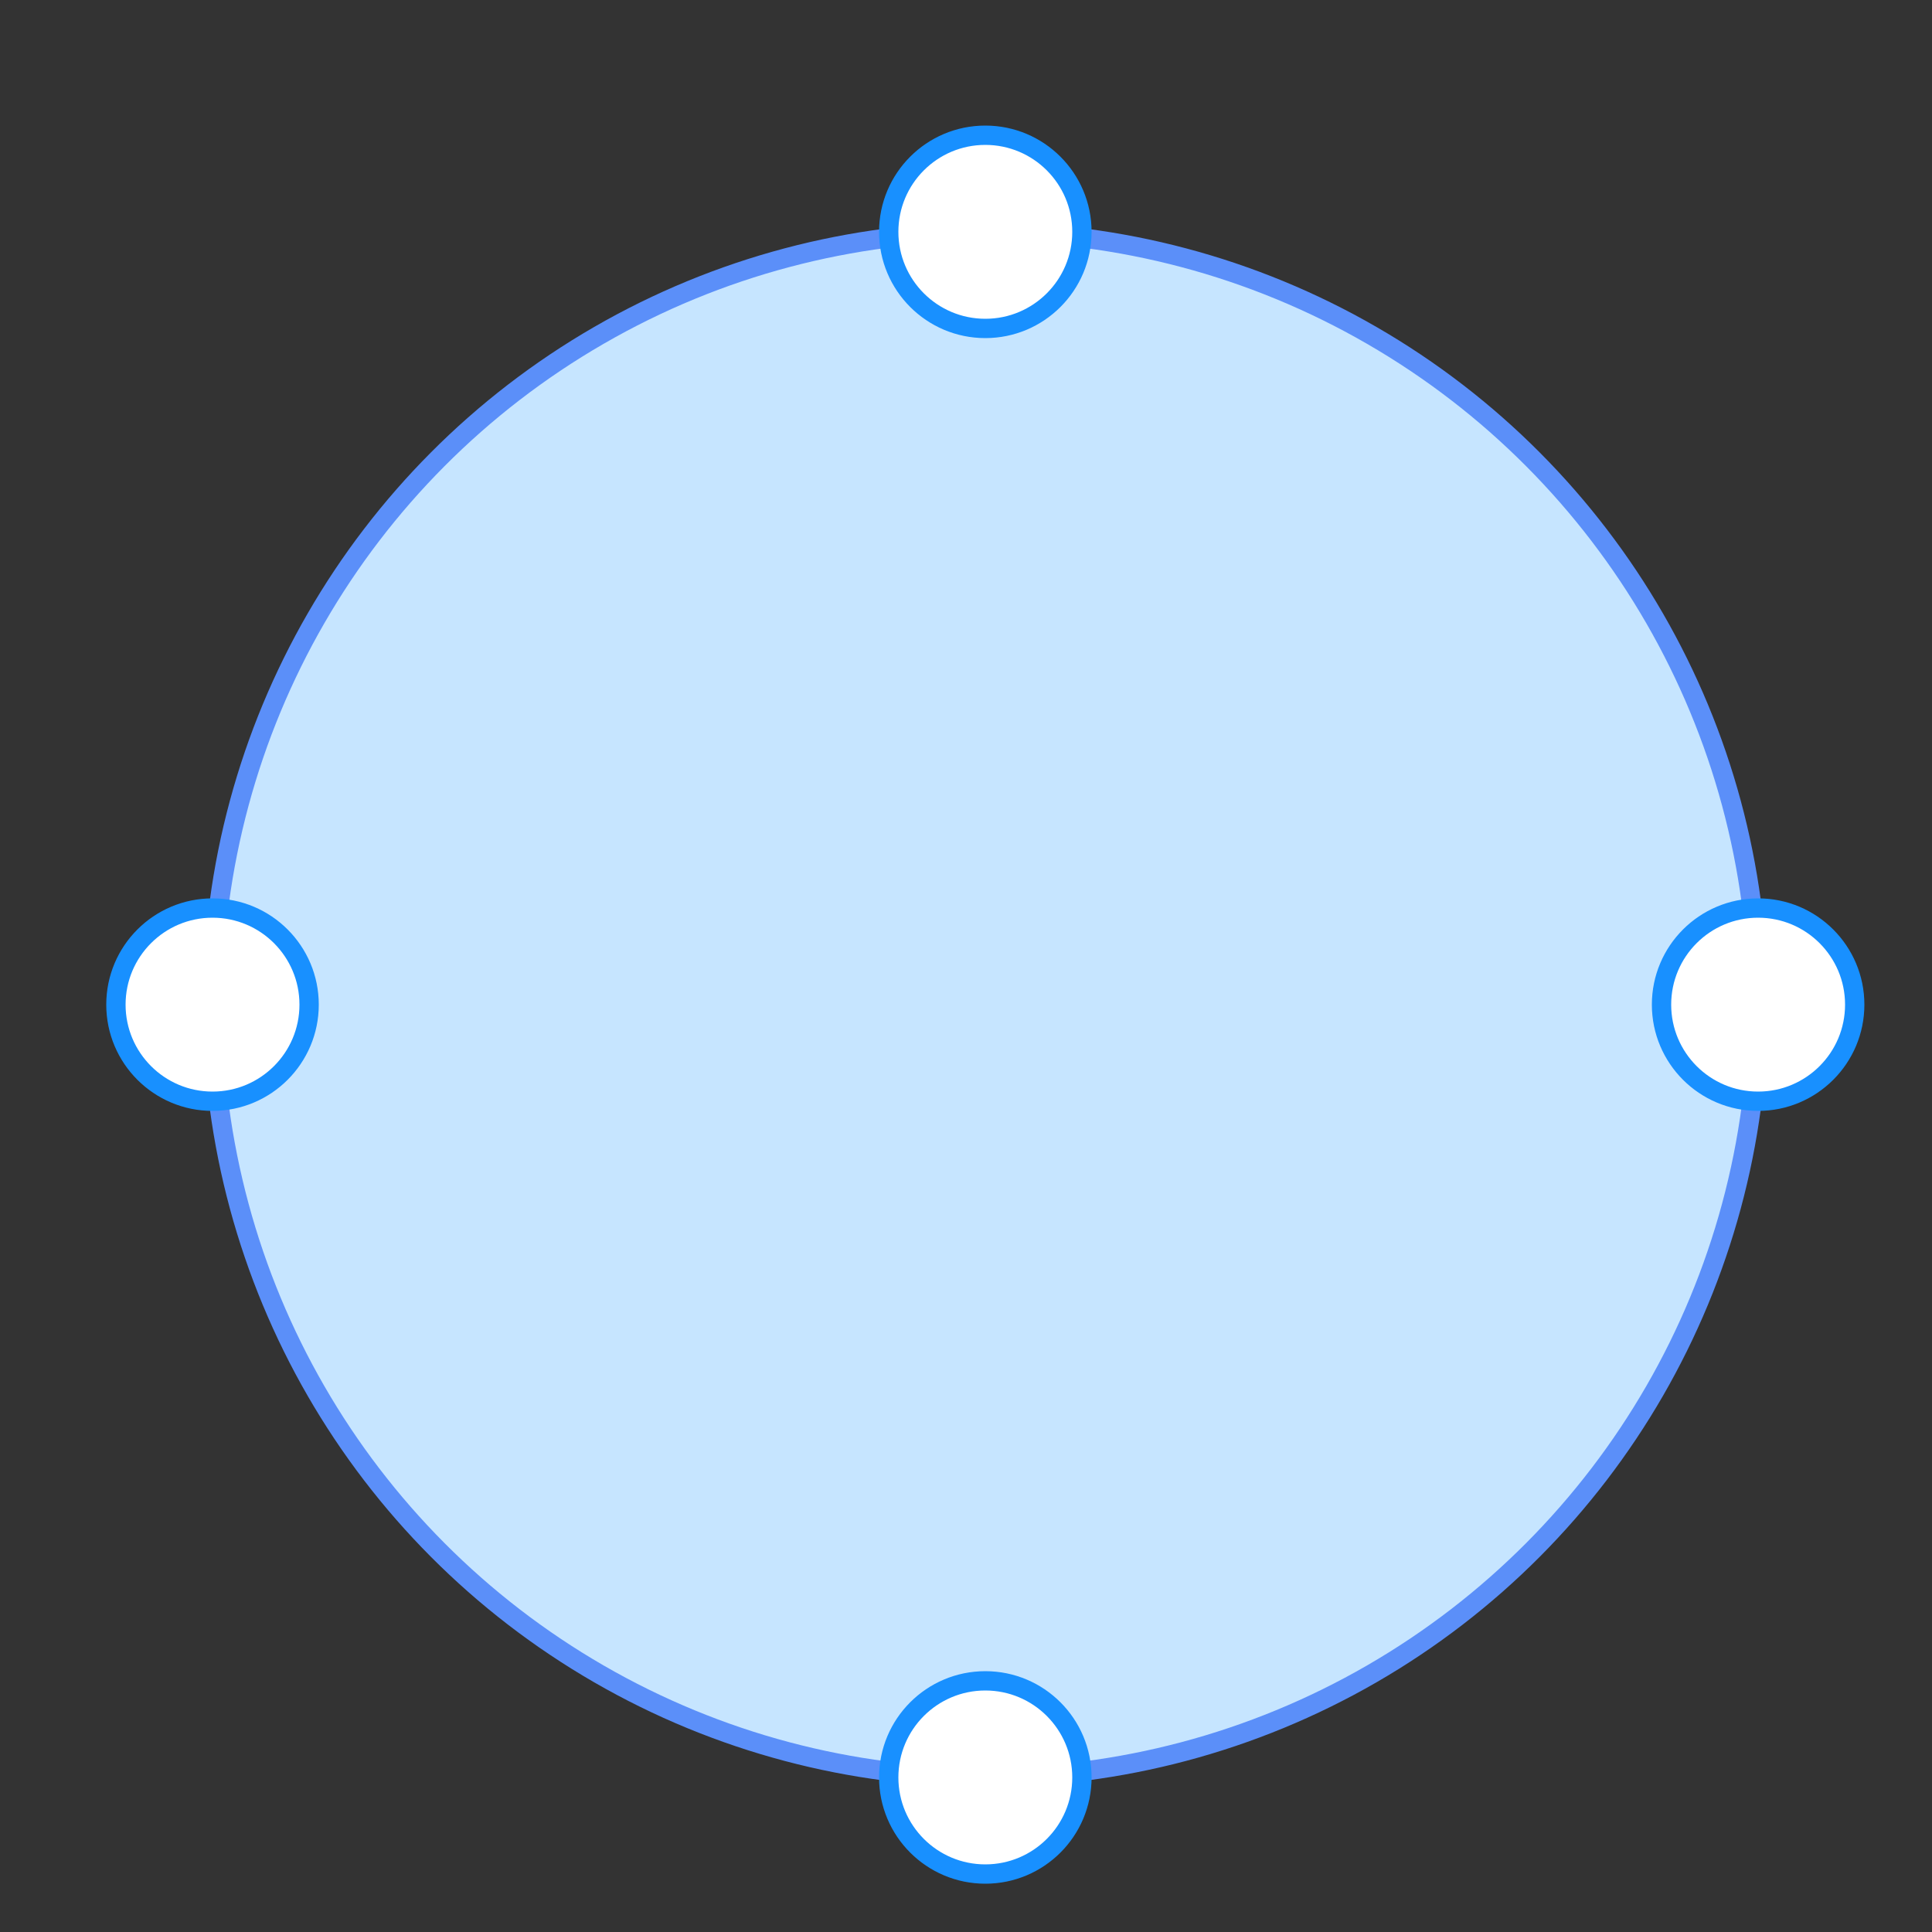 <!DOCTYPE svg PUBLIC "-//W3C//DTD SVG 1.1//EN" "http://www.w3.org/Graphics/SVG/1.1/DTD/svg11.dtd"><svg xmlns="http://www.w3.org/2000/svg" width="100" height="100" style="width: 100px; height: 100px; cursor: default; position: relative;"><rect width="100%" height="100%" fill="#333333" stroke="none"/><defs id="defs_1"/><g opacity="1" transform="matrix(1,0,0,1,-45,-96)"><g opacity="1"/><g opacity="1"/><g opacity="1"/><g opacity="1"><g opacity="1" transform="matrix(1,0,0,1,96,148)"><circle opacity="1" stroke-width="1" stroke-opacity="1" fill-opacity="1" cx="0" cy="0" r="40" stroke="#5B8FF9" fill="#C6E5FF"/><circle opacity="1" stroke-width="1" stroke-opacity="1" fill-opacity="1" cx="-40" cy="0" r="5" fill="#fff" stroke="#1890FF"/><circle opacity="1" stroke-width="1" stroke-opacity="1" fill-opacity="1" cx="40" cy="0" r="5" fill="#fff" stroke="#1890FF"/><circle opacity="1" stroke-width="1" stroke-opacity="1" fill-opacity="1" cx="0" cy="-40" r="5" fill="#fff" stroke="#1890FF"/><circle opacity="1" stroke-width="1" stroke-opacity="1" fill-opacity="1" cx="0" cy="40" r="5" fill="#fff" stroke="#1890FF"/></g><g opacity="1" transform="matrix(1,0,0,1,200,150)"><ellipse opacity="1" stroke-width="1" stroke-opacity="1" fill-opacity="1" cx="0" cy="0" rx="40" ry="25" stroke="#5B8FF9" fill="#C6E5FF"/><circle opacity="1" stroke-width="1" stroke-opacity="1" fill-opacity="1" cx="-40" cy="0" r="5" fill="#fff" stroke="#1890FF"/><circle opacity="1" stroke-width="1" stroke-opacity="1" fill-opacity="1" cx="40" cy="0" r="5" fill="#fff" stroke="#1890FF"/><circle opacity="1" stroke-width="1" stroke-opacity="1" fill-opacity="1" cx="0" cy="-25" r="5" fill="#fff" stroke="#1890FF"/><circle opacity="1" stroke-width="1" stroke-opacity="1" fill-opacity="1" cx="0" cy="25" r="5" fill="#fff" stroke="#1890FF"/></g><g opacity="1" transform="matrix(1,0,0,1,300,150)"><path opacity="1" stroke-width="1" stroke-opacity="1" fill-opacity="1" d="M -40,-25 l 80,0 l 0,50 l-80 0 z" stroke="#5B8FF9" fill="#C6E5FF"/><circle opacity="1" stroke-width="1" stroke-opacity="1" fill-opacity="1" cx="-40" cy="0" r="5" fill="#fff" stroke="#1890FF"/><circle opacity="1" stroke-width="1" stroke-opacity="1" fill-opacity="1" cx="40" cy="0" r="5" fill="#fff" stroke="#1890FF"/><circle opacity="1" stroke-width="1" stroke-opacity="1" fill-opacity="1" cx="0" cy="-25" r="5" fill="#fff" stroke="#1890FF"/><circle opacity="1" stroke-width="1" stroke-opacity="1" fill-opacity="1" cx="0" cy="25" r="5" fill="#fff" stroke="#1890FF"/></g><g opacity="1" transform="matrix(1,0,0,1,400,150)"><path opacity="1" stroke-width="1" stroke-opacity="1" fill-opacity="1" d="M -43.301 43.301L 0 -43.301L 43.301 43.301Z" stroke="#5B8FF9" fill="#C6E5FF"/><circle opacity="1" stroke-width="1" stroke-opacity="1" fill-opacity="1" cx="-43.301" cy="43.301" r="5" fill="#fff" stroke="#1890FF"/><circle opacity="1" stroke-width="1" stroke-opacity="1" fill-opacity="1" cx="43.301" cy="43.301" r="5" fill="#fff" stroke="#1890FF"/><circle opacity="1" stroke-width="1" stroke-opacity="1" fill-opacity="1" cx="0" cy="-43.301" r="5" fill="#fff" stroke="#1890FF"/></g><g opacity="1" transform="matrix(1,0,0,1,500,150)"><path opacity="1" stroke-width="1" stroke-opacity="1" fill-opacity="1" d="M 47.553 -15.451L 11.021 -15.169L 3.061616997868383e-15 -50L -11.021 -15.169L -47.553 -15.451L -17.832 5.794L -29.389 40.451L -3.4443191226019308e-15 18.75L 29.389 40.451L 17.832 5.794Z" stroke="#5B8FF9" fill="#C6E5FF"/><circle opacity="1" stroke-width="1" stroke-opacity="1" fill-opacity="1" cx="47.553" cy="-15.451" r="5" fill="#fff" stroke="#1890FF"/><circle opacity="1" stroke-width="1" stroke-opacity="1" fill-opacity="1" cx="3.061616997868383e-15" cy="-50" r="5" fill="#fff" stroke="#1890FF"/><circle opacity="1" stroke-width="1" stroke-opacity="1" fill-opacity="1" cx="-47.553" cy="-15.451" r="5" fill="#fff" stroke="#1890FF"/><circle opacity="1" stroke-width="1" stroke-opacity="1" fill-opacity="1" cx="-29.389" cy="40.451" r="5" fill="#fff" stroke="#1890FF"/><circle opacity="1" stroke-width="1" stroke-opacity="1" fill-opacity="1" cx="29.389" cy="40.451" r="5" fill="#fff" stroke="#1890FF"/></g><g opacity="1" transform="matrix(1,0,0,1,600,150)"><path opacity="1" stroke-width="1" stroke-opacity="1" fill-opacity="1" d="M 0 -40L 30 0L 0 40L -30 0Z" stroke="#5B8FF9" fill="#C6E5FF"/><circle opacity="1" stroke-width="1" stroke-opacity="1" fill-opacity="1" cx="-30" cy="0" r="5" fill="#fff" stroke="#1890FF"/><circle opacity="1" stroke-width="1" stroke-opacity="1" fill-opacity="1" cx="30" cy="0" r="5" fill="#fff" stroke="#1890FF"/><circle opacity="1" stroke-width="1" stroke-opacity="1" fill-opacity="1" cx="0" cy="-40" r="5" fill="#fff" stroke="#1890FF"/><circle opacity="1" stroke-width="1" stroke-opacity="1" fill-opacity="1" cx="0" cy="40" r="5" fill="#fff" stroke="#1890FF"/></g></g><g opacity="1"/></g></svg>